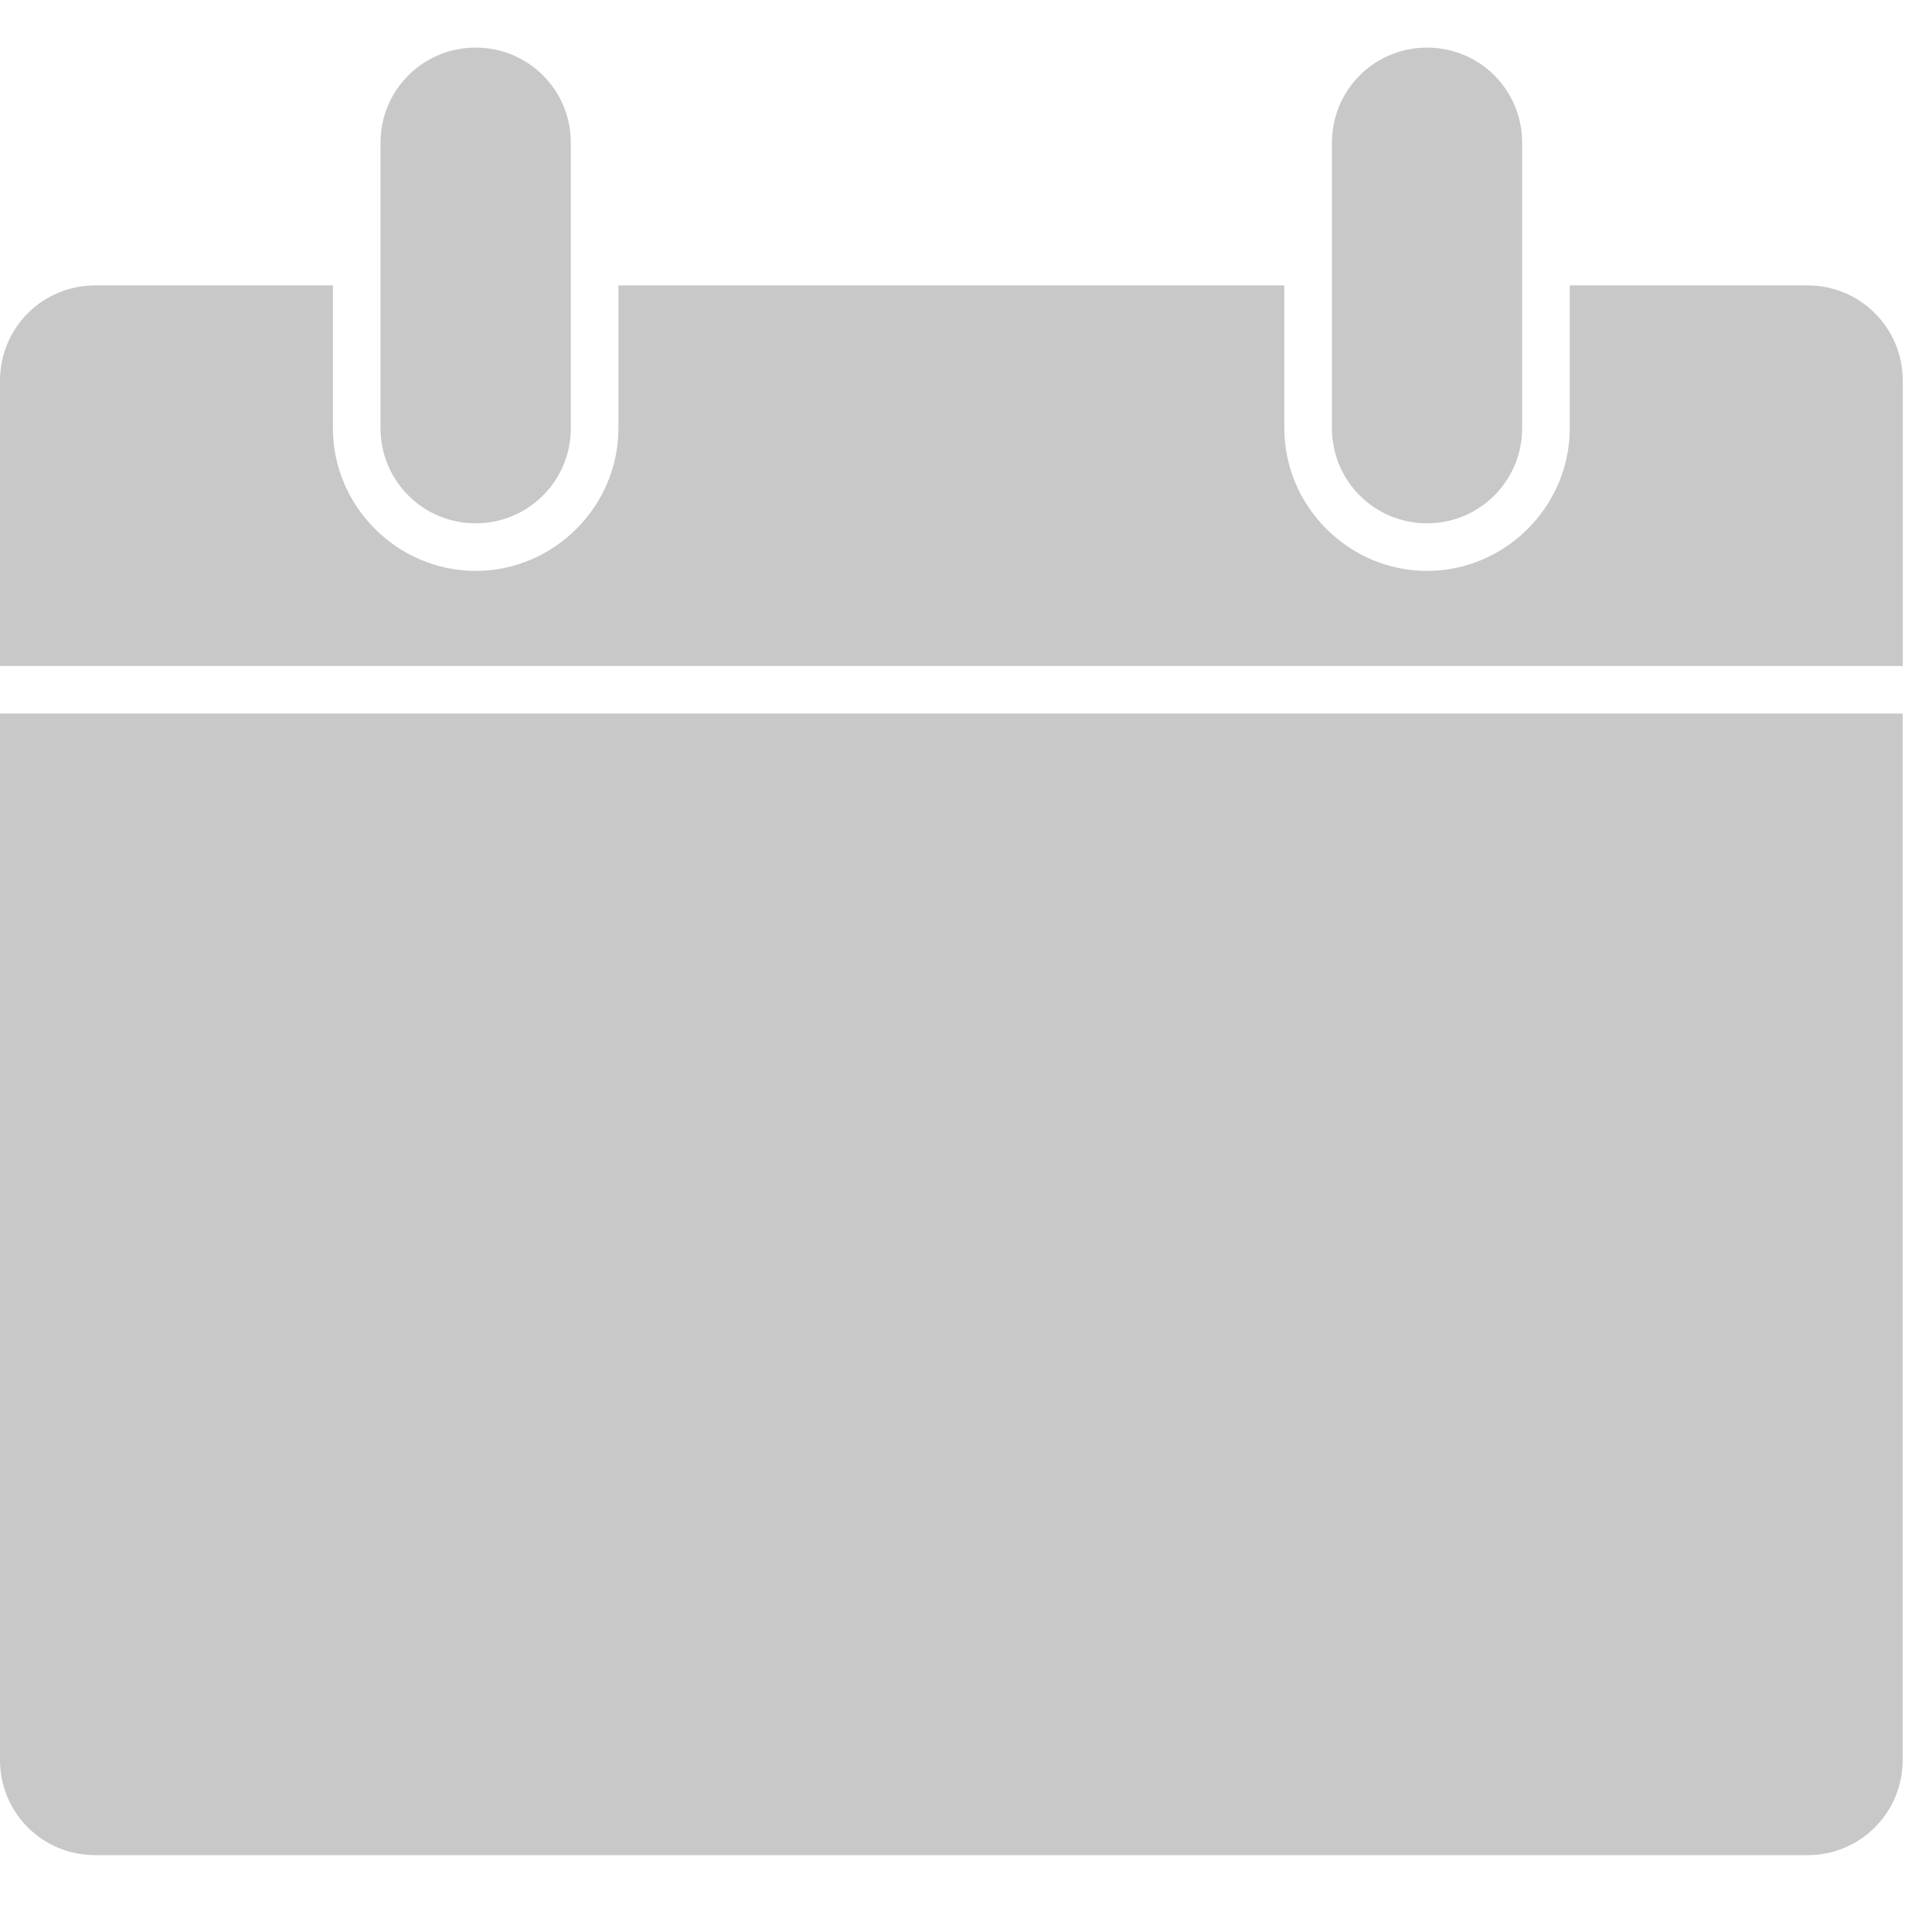 <svg width="22" height="22" viewBox="0 0 22 22" fill="none" xmlns="http://www.w3.org/2000/svg">
<path d="M5.417 0.542C4.816 0.542 4.333 1.025 4.333 1.625V4.875C4.333 5.476 4.817 5.959 5.417 5.959C6.017 5.959 6.5 5.475 6.5 4.875V1.625C6.5 1.025 6.017 0.542 5.417 0.542ZM16.25 0.542C15.65 0.542 15.167 1.025 15.167 1.625V4.875C15.167 5.476 15.65 5.959 16.25 5.959C16.85 5.959 17.333 5.475 17.333 4.875V1.625C17.333 1.025 16.85 0.542 16.25 0.542ZM1.083 3.25C0.483 3.25 0 3.734 0 4.334V7.584H21.667V4.334C21.667 3.734 21.183 3.25 20.583 3.25H17.875V4.876C17.875 5.767 17.141 6.501 16.25 6.501C15.359 6.501 14.625 5.767 14.625 4.876V3.25H7.042V4.876C7.042 5.767 6.307 6.501 5.416 6.501C4.526 6.501 3.791 5.767 3.791 4.876V3.25H1.083ZM0 8.125V20.042C0 20.642 0.483 21.125 1.083 21.125H20.583C21.183 21.125 21.666 20.642 21.666 20.042V8.125H0Z" fill="#C8C8C8"/>
</svg>

